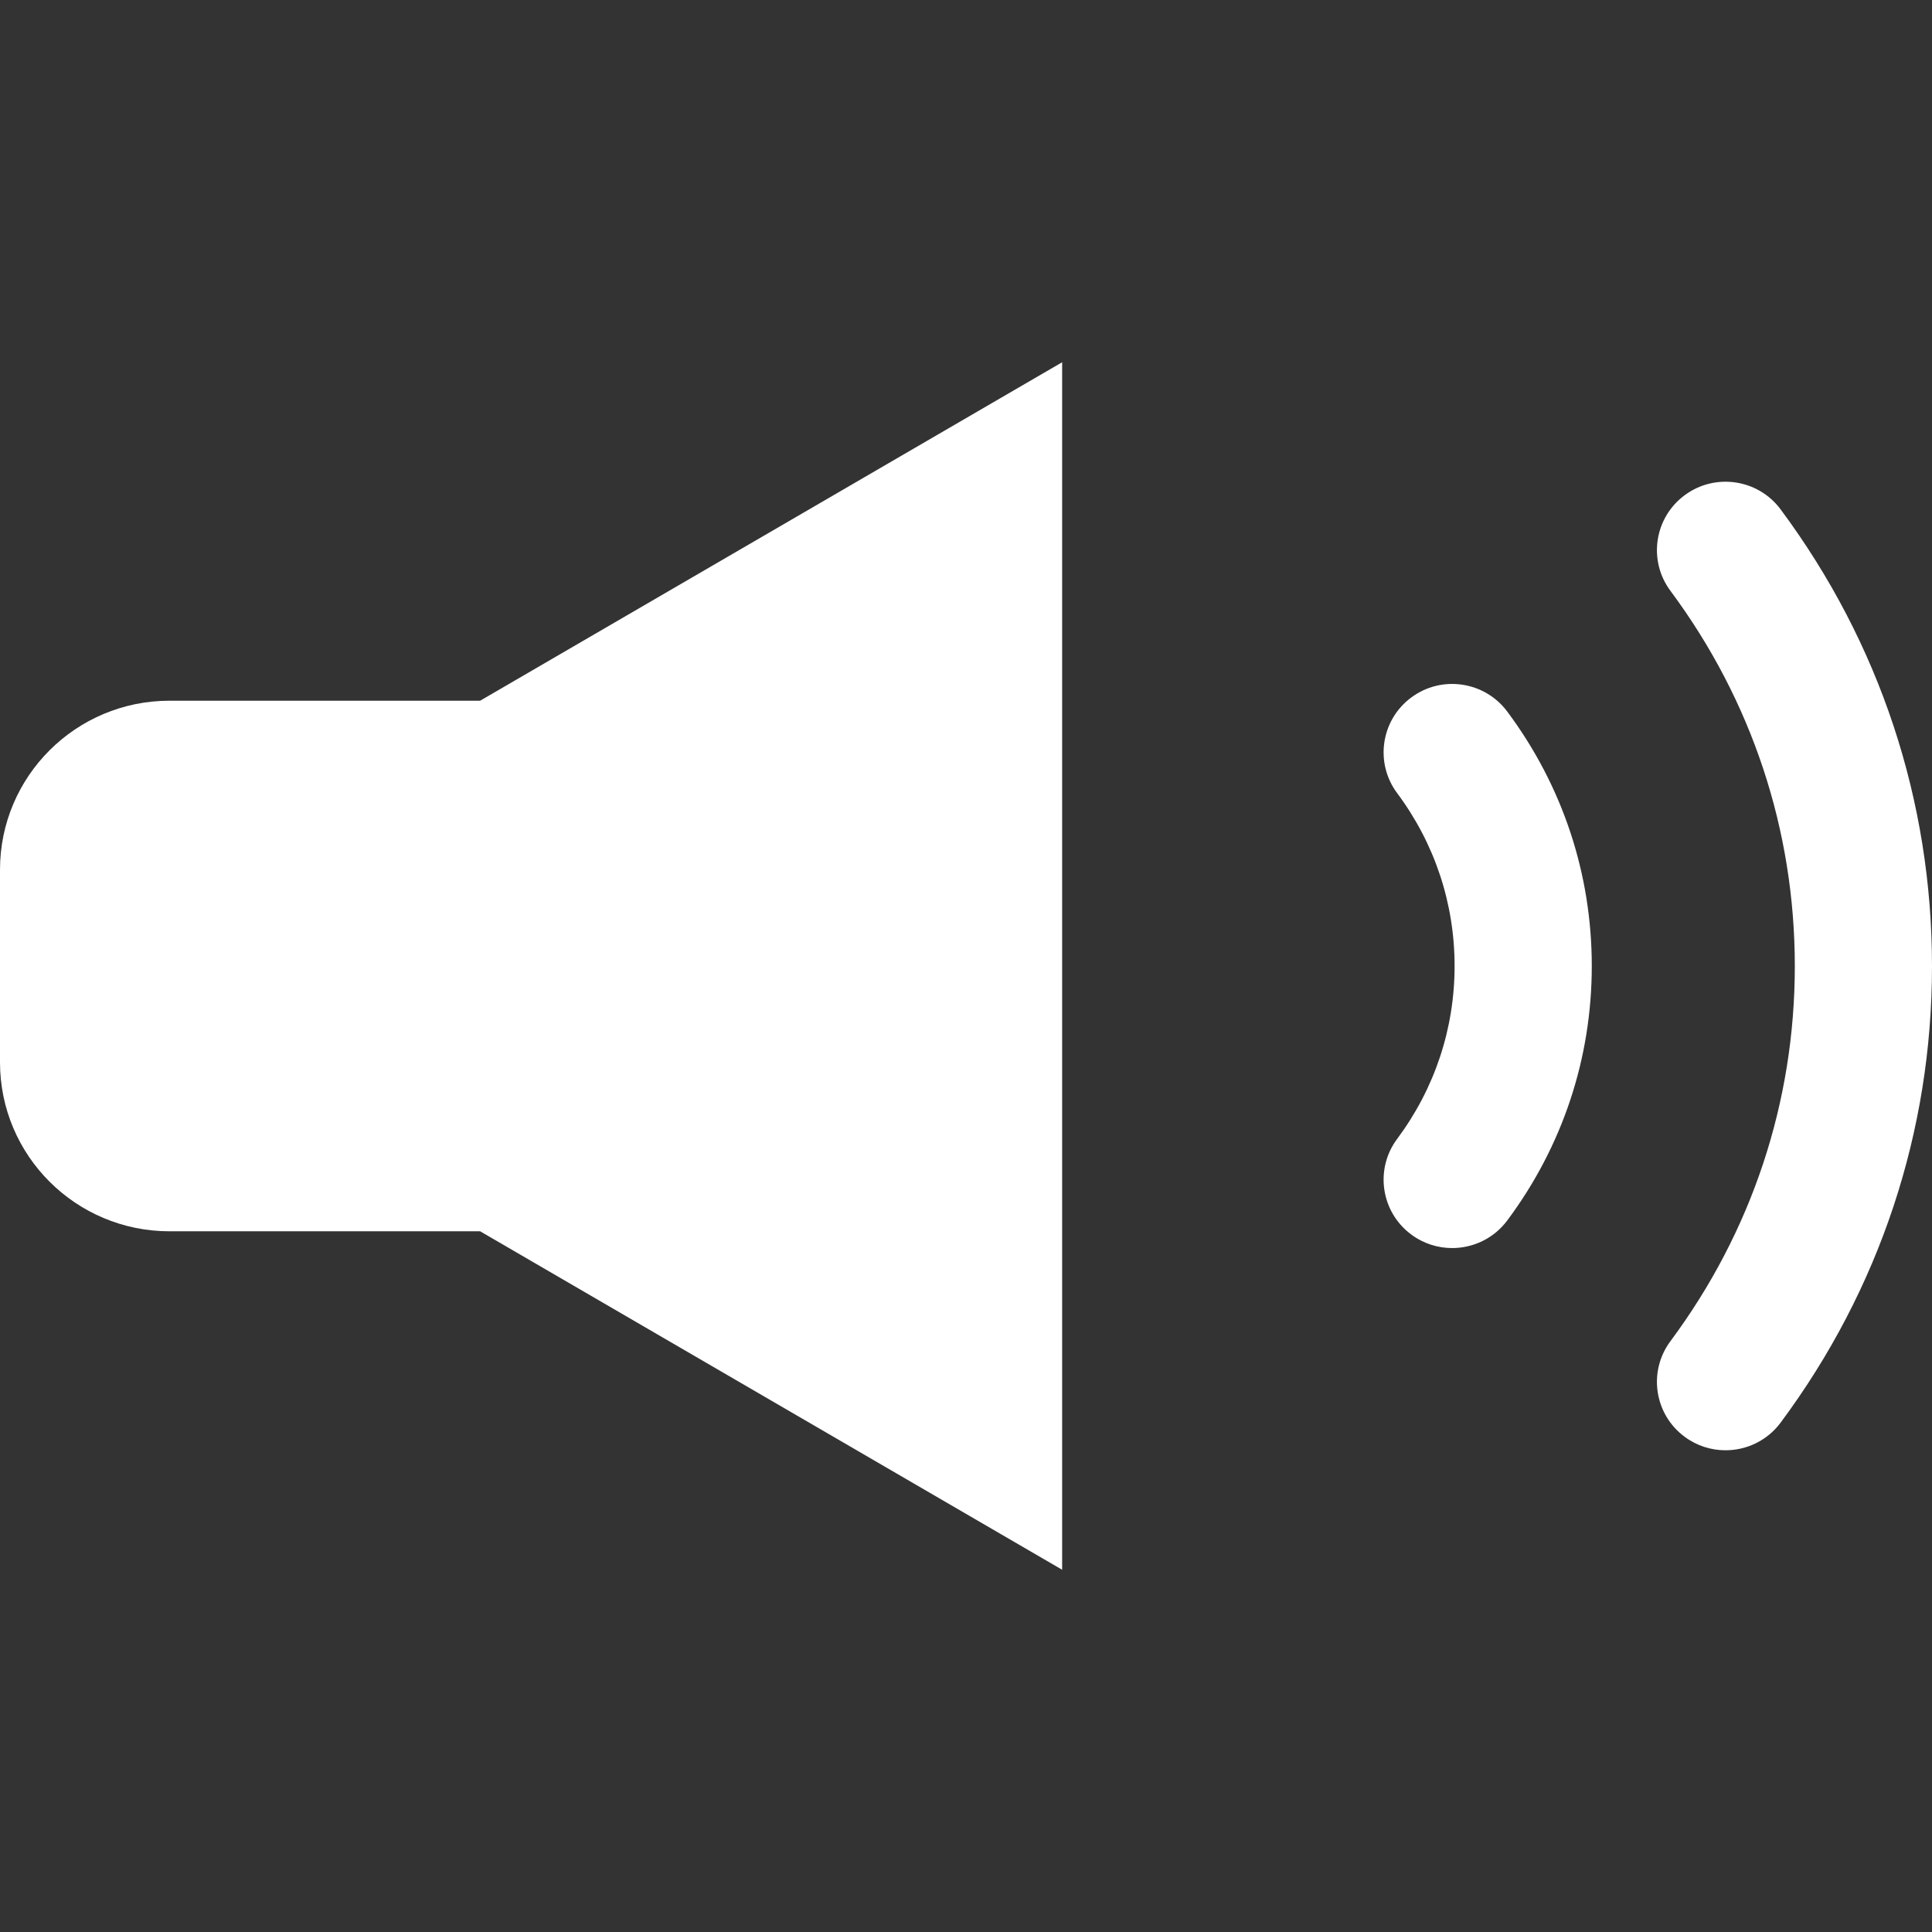 <!DOCTYPE svg PUBLIC "-//W3C//DTD SVG 1.1//EN" "http://www.w3.org/Graphics/SVG/1.1/DTD/svg11.dtd">
<!-- Uploaded to: SVG Repo, www.svgrepo.com, Transformed by: SVG Repo Mixer Tools -->
<svg height="800px" width="800px" version="1.1" id="_x32_" xmlns="http://www.w3.org/2000/svg" xmlns:xlink="http://www.w3.org/1999/xlink" viewBox="0 0 512 512" xml:space="preserve" fill="#000000">
<rect x="0" y="0" width="512" height="512" fill="#333333" stroke="none"/>
<g id="SVGRepo_bgCarrier" stroke-width="0"/>
<g id="SVGRepo_tracerCarrier" stroke-linecap="round" stroke-linejoin="round"/>
<g id="SVGRepo_iconCarrier"> <style type="text/css"> .st0{fill:#ffffff;} </style> <g> <path class="st0" d="M471.889,135.002c-5.982-8.06-17.373-9.732-25.428-3.77c-8.064,5.955-9.76,17.307-3.781,25.34 c21.566,29.012,32.965,63.402,32.965,99.474c0,36.01-11.398,70.375-32.965,99.386c-5.978,8.034-4.283,19.386,3.781,25.34 c3.252,2.407,7.047,3.566,10.809,3.566c5.562,0,11.051-2.53,14.619-7.334C498.131,341.71,512,299.887,512,256.047 C512,212.154,498.131,170.295,471.889,135.002z"/> <path class="st0" d="M374.012,184.832c-8.06,5.964-9.742,17.316-3.756,25.35c9.959,13.368,15.226,29.215,15.226,45.821 c0,16.606-5.268,32.453-15.226,45.822c-5.986,8.034-4.305,19.386,3.756,25.349c3.258,2.415,7.055,3.574,10.824,3.574 c5.555,0,11.035-2.53,14.606-7.316c14.652-19.66,22.396-42.982,22.396-67.429c0-24.446-7.744-47.768-22.396-67.428 C393.449,180.541,382.057,178.852,374.012,184.832z"/> <path class="st0" d="M44.934,185.695C20.117,185.695,0,205.75,0,230.487v51.028c0,24.737,20.117,44.791,44.934,44.791h82.308 L281.48,416V96l-154.236,89.695H44.934z"/> </g> </g>
</svg>